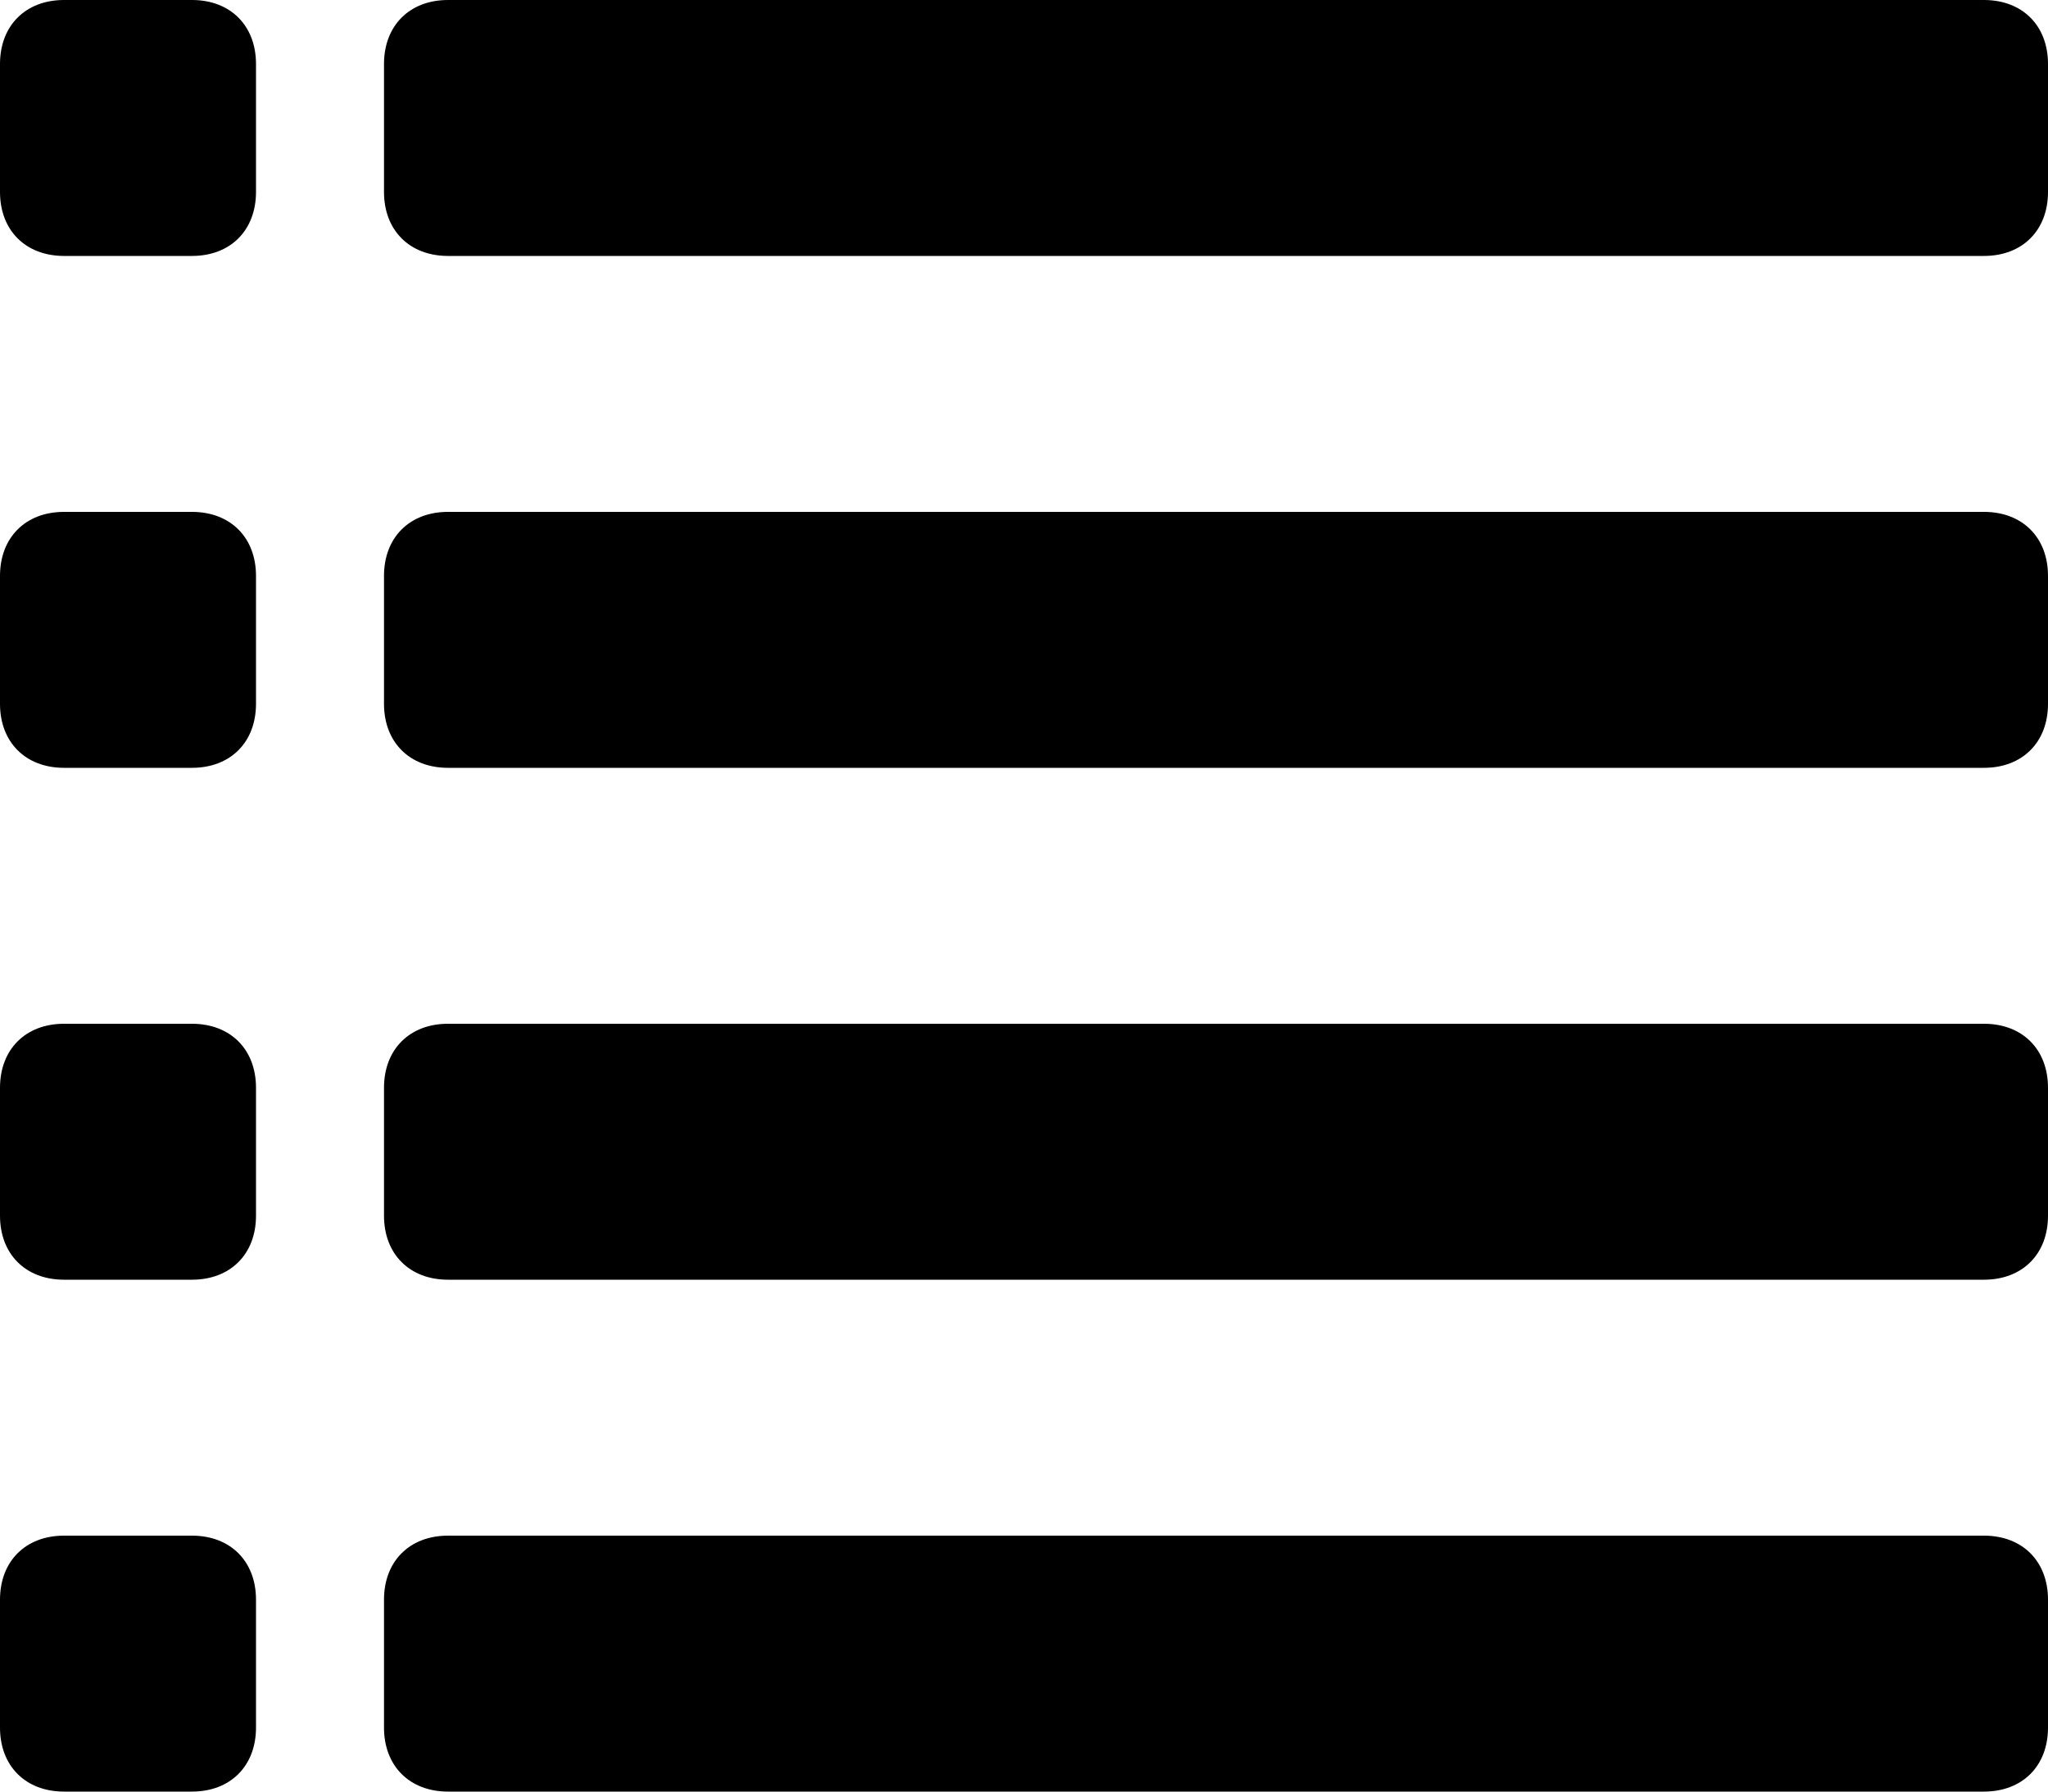 <svg xmlns="http://www.w3.org/2000/svg" viewBox="0 0 1024 896"><path d="M992 0H224c-19.2 0-32 12.8-32 32v64c0 19.2 12.8 32 32 32h768c19.2 0 32-12.8 32-32V32c0-19.2-12.8-32-32-32zm0 256H224c-19.2 0-32 12.8-32 32v64c0 19.2 12.8 32 32 32h768c19.2 0 32-12.8 32-32v-64c0-19.2-12.8-32-32-32zm0 256H224c-19.2 0-32 12.8-32 32v64c0 19.2 12.8 32 32 32h768c19.2 0 32-12.8 32-32v-64c0-19.2-12.8-32-32-32zm0 256H224c-19.2 0-32 12.8-32 32v64c0 19.2 12.8 32 32 32h768c19.2 0 32-12.8 32-32v-64c0-19.2-12.8-32-32-32zM96 0H32C12.8 0 0 12.8 0 32v64c0 19.2 12.8 32 32 32h64c19.2 0 32-12.8 32-32V32c0-19.2-12.8-32-32-32zm0 256H32c-19.2 0-32 12.8-32 32v64c0 19.2 12.8 32 32 32h64c19.2 0 32-12.8 32-32v-64c0-19.2-12.8-32-32-32zm0 256H32c-19.2 0-32 12.8-32 32v64c0 19.2 12.8 32 32 32h64c19.2 0 32-12.8 32-32v-64c0-19.2-12.8-32-32-32zm0 256H32c-19.2 0-32 12.8-32 32v64c0 19.2 12.8 32 32 32h64c19.2 0 32-12.8 32-32v-64c0-19.2-12.8-32-32-32z"/></svg>